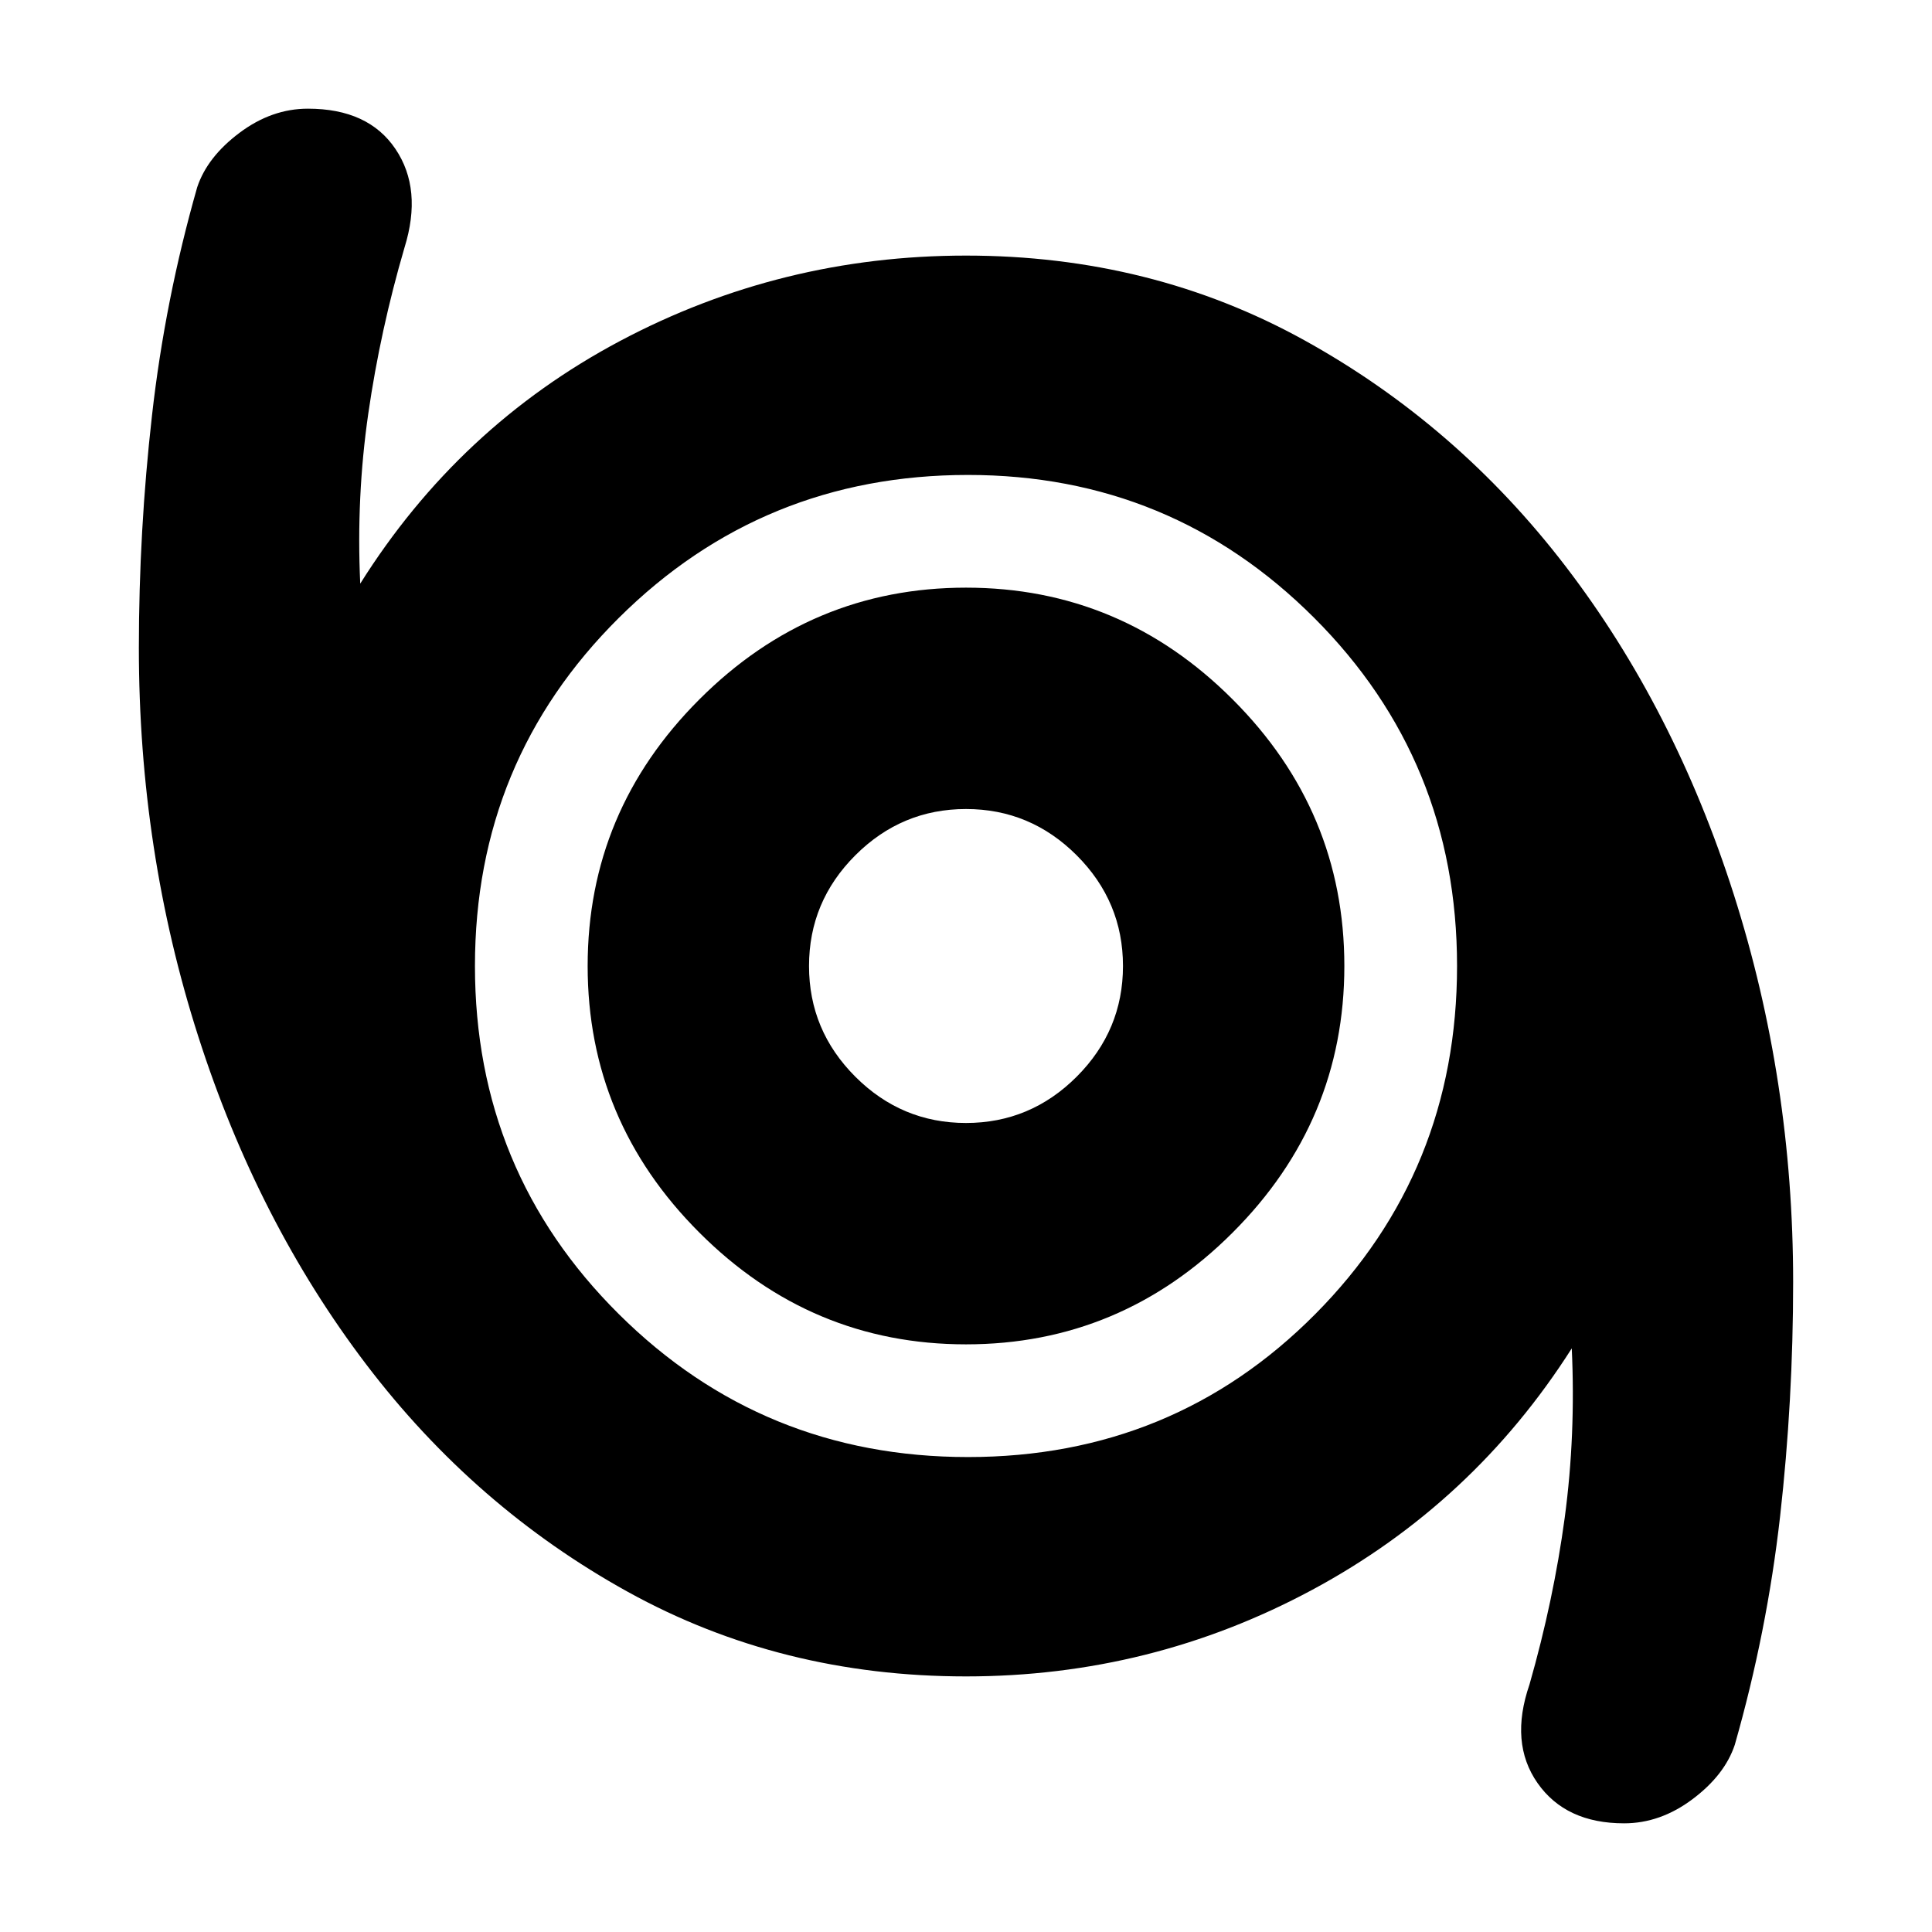 <svg xmlns="http://www.w3.org/2000/svg" height="24" width="24"><path d="M20.175 22.65q-.725 0-1.075-.5t-.1-1.225q.3-1.05.438-2.075.137-1.025.087-2.1-1.225 1.925-3.225 3T12 20.825q-2.3 0-4.2-1.05-1.9-1.05-3.25-2.825-1.35-1.775-2.087-4.075-.738-2.3-.738-4.825 0-1.45.163-2.888.162-1.437.562-2.837.125-.375.525-.675.4-.3.85-.3.75 0 1.087.5.338.5.113 1.225-.3 1.025-.45 2.062-.15 1.038-.1 2.113Q5.7 5.3 7.7 4.237q2-1.062 4.3-1.062t4.2 1.05q1.9 1.05 3.25 2.812 1.35 1.763 2.088 4.075.737 2.313.737 4.813 0 1.475-.162 2.912-.163 1.438-.563 2.838-.125.375-.525.675-.4.3-.85.3Zm-8.15-4.55q2.55 0 4.313-1.775Q18.1 14.55 18.1 12q0-2.55-1.775-4.325Q14.55 5.9 12.025 5.9q-2.55 0-4.337 1.775Q5.9 9.45 5.9 12q0 2.55 1.788 4.325Q9.475 18.1 12.025 18.1ZM12 16.7q1.925 0 3.312-1.388Q16.7 13.925 16.7 12q0-1.925-1.388-3.312Q13.925 7.3 12 7.3q-1.925 0-3.312 1.388Q7.3 10.075 7.3 12q0 1.925 1.388 3.312Q10.075 16.7 12 16.7Zm0-2.75q-.8 0-1.375-.575T10.05 12q0-.8.575-1.375T12 10.05q.8 0 1.375.575T13.95 12q0 .8-.575 1.375T12 13.95ZM12 12Z"/></svg>
